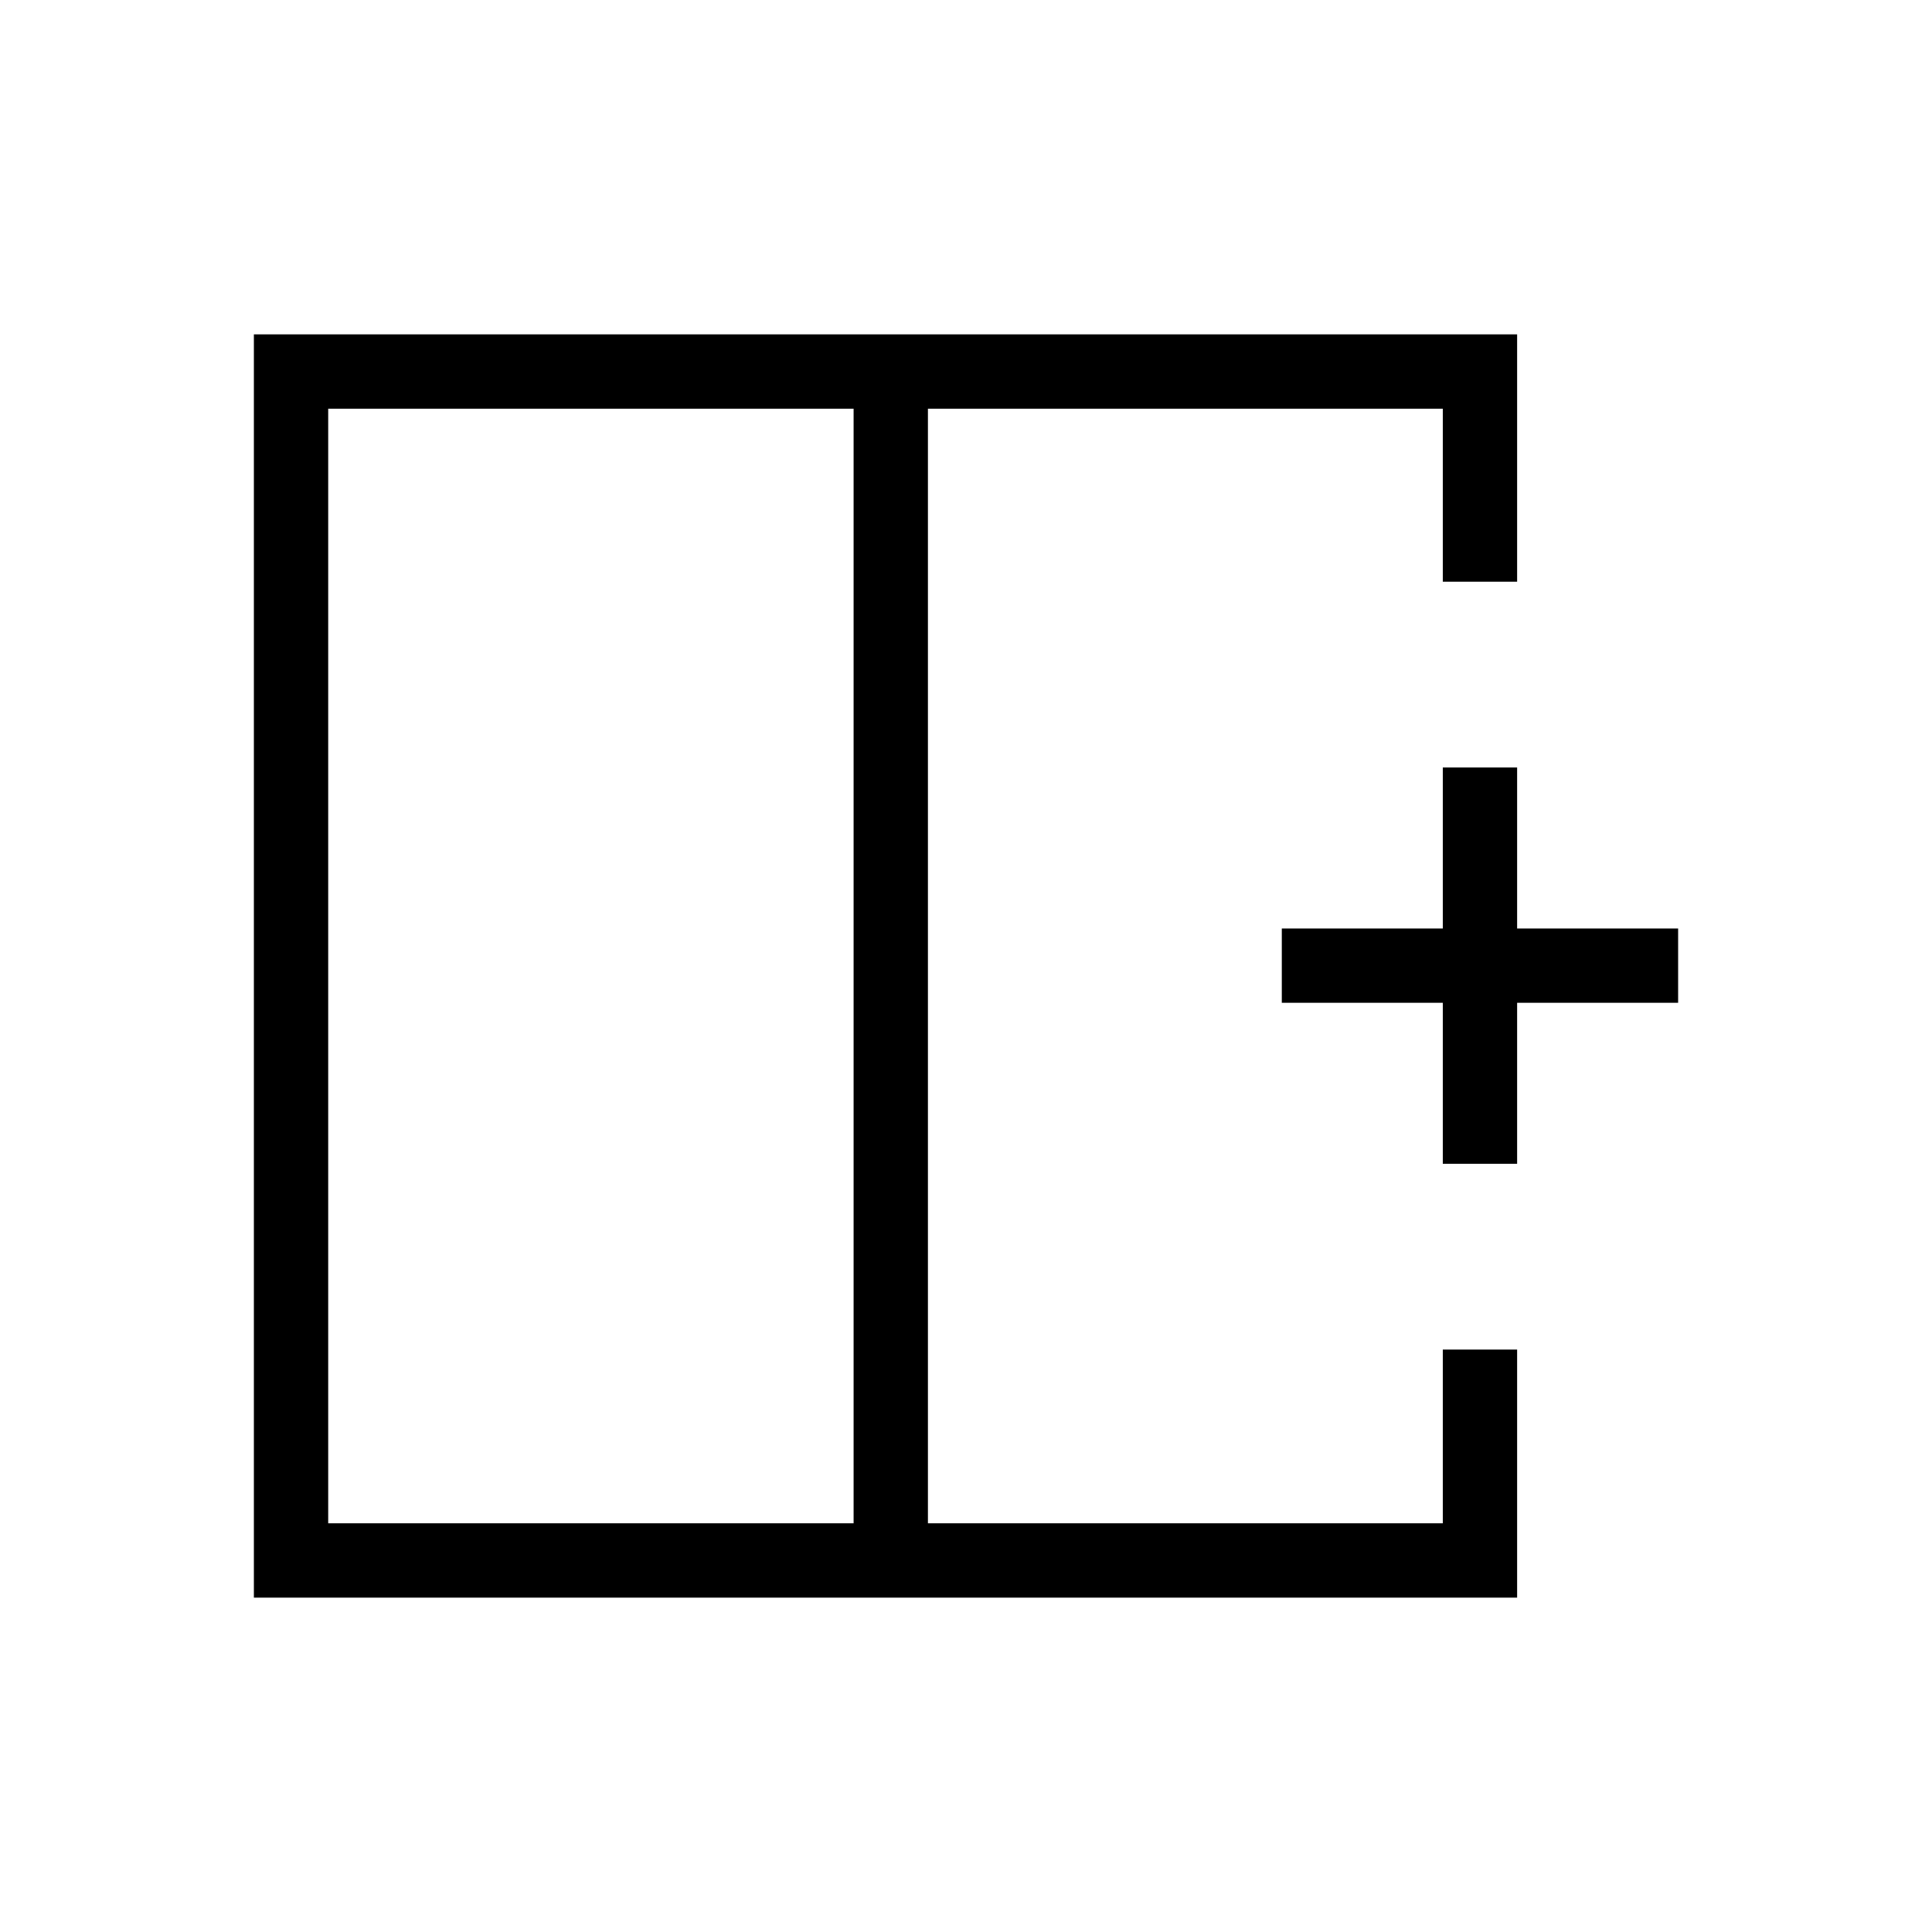 <svg xmlns="http://www.w3.org/2000/svg" height="24" viewBox="0 -960 960 960" width="24"><path d="M163.08-756.92v553.84h261.07v-553.84H163.08Zm-36.93 590.77v-627.7h627.7v122.89H716.92v-85.96H461.08v553.84h255.84v-86.34h36.93v123.27h-627.7ZM461.08-480Zm-36.93 0h36.93-36.93Zm0 0Zm292.77 98.27v-80h-80v-36.92h80v-80h36.93v80h80v36.92h-80v80h-36.93Z"/></svg>